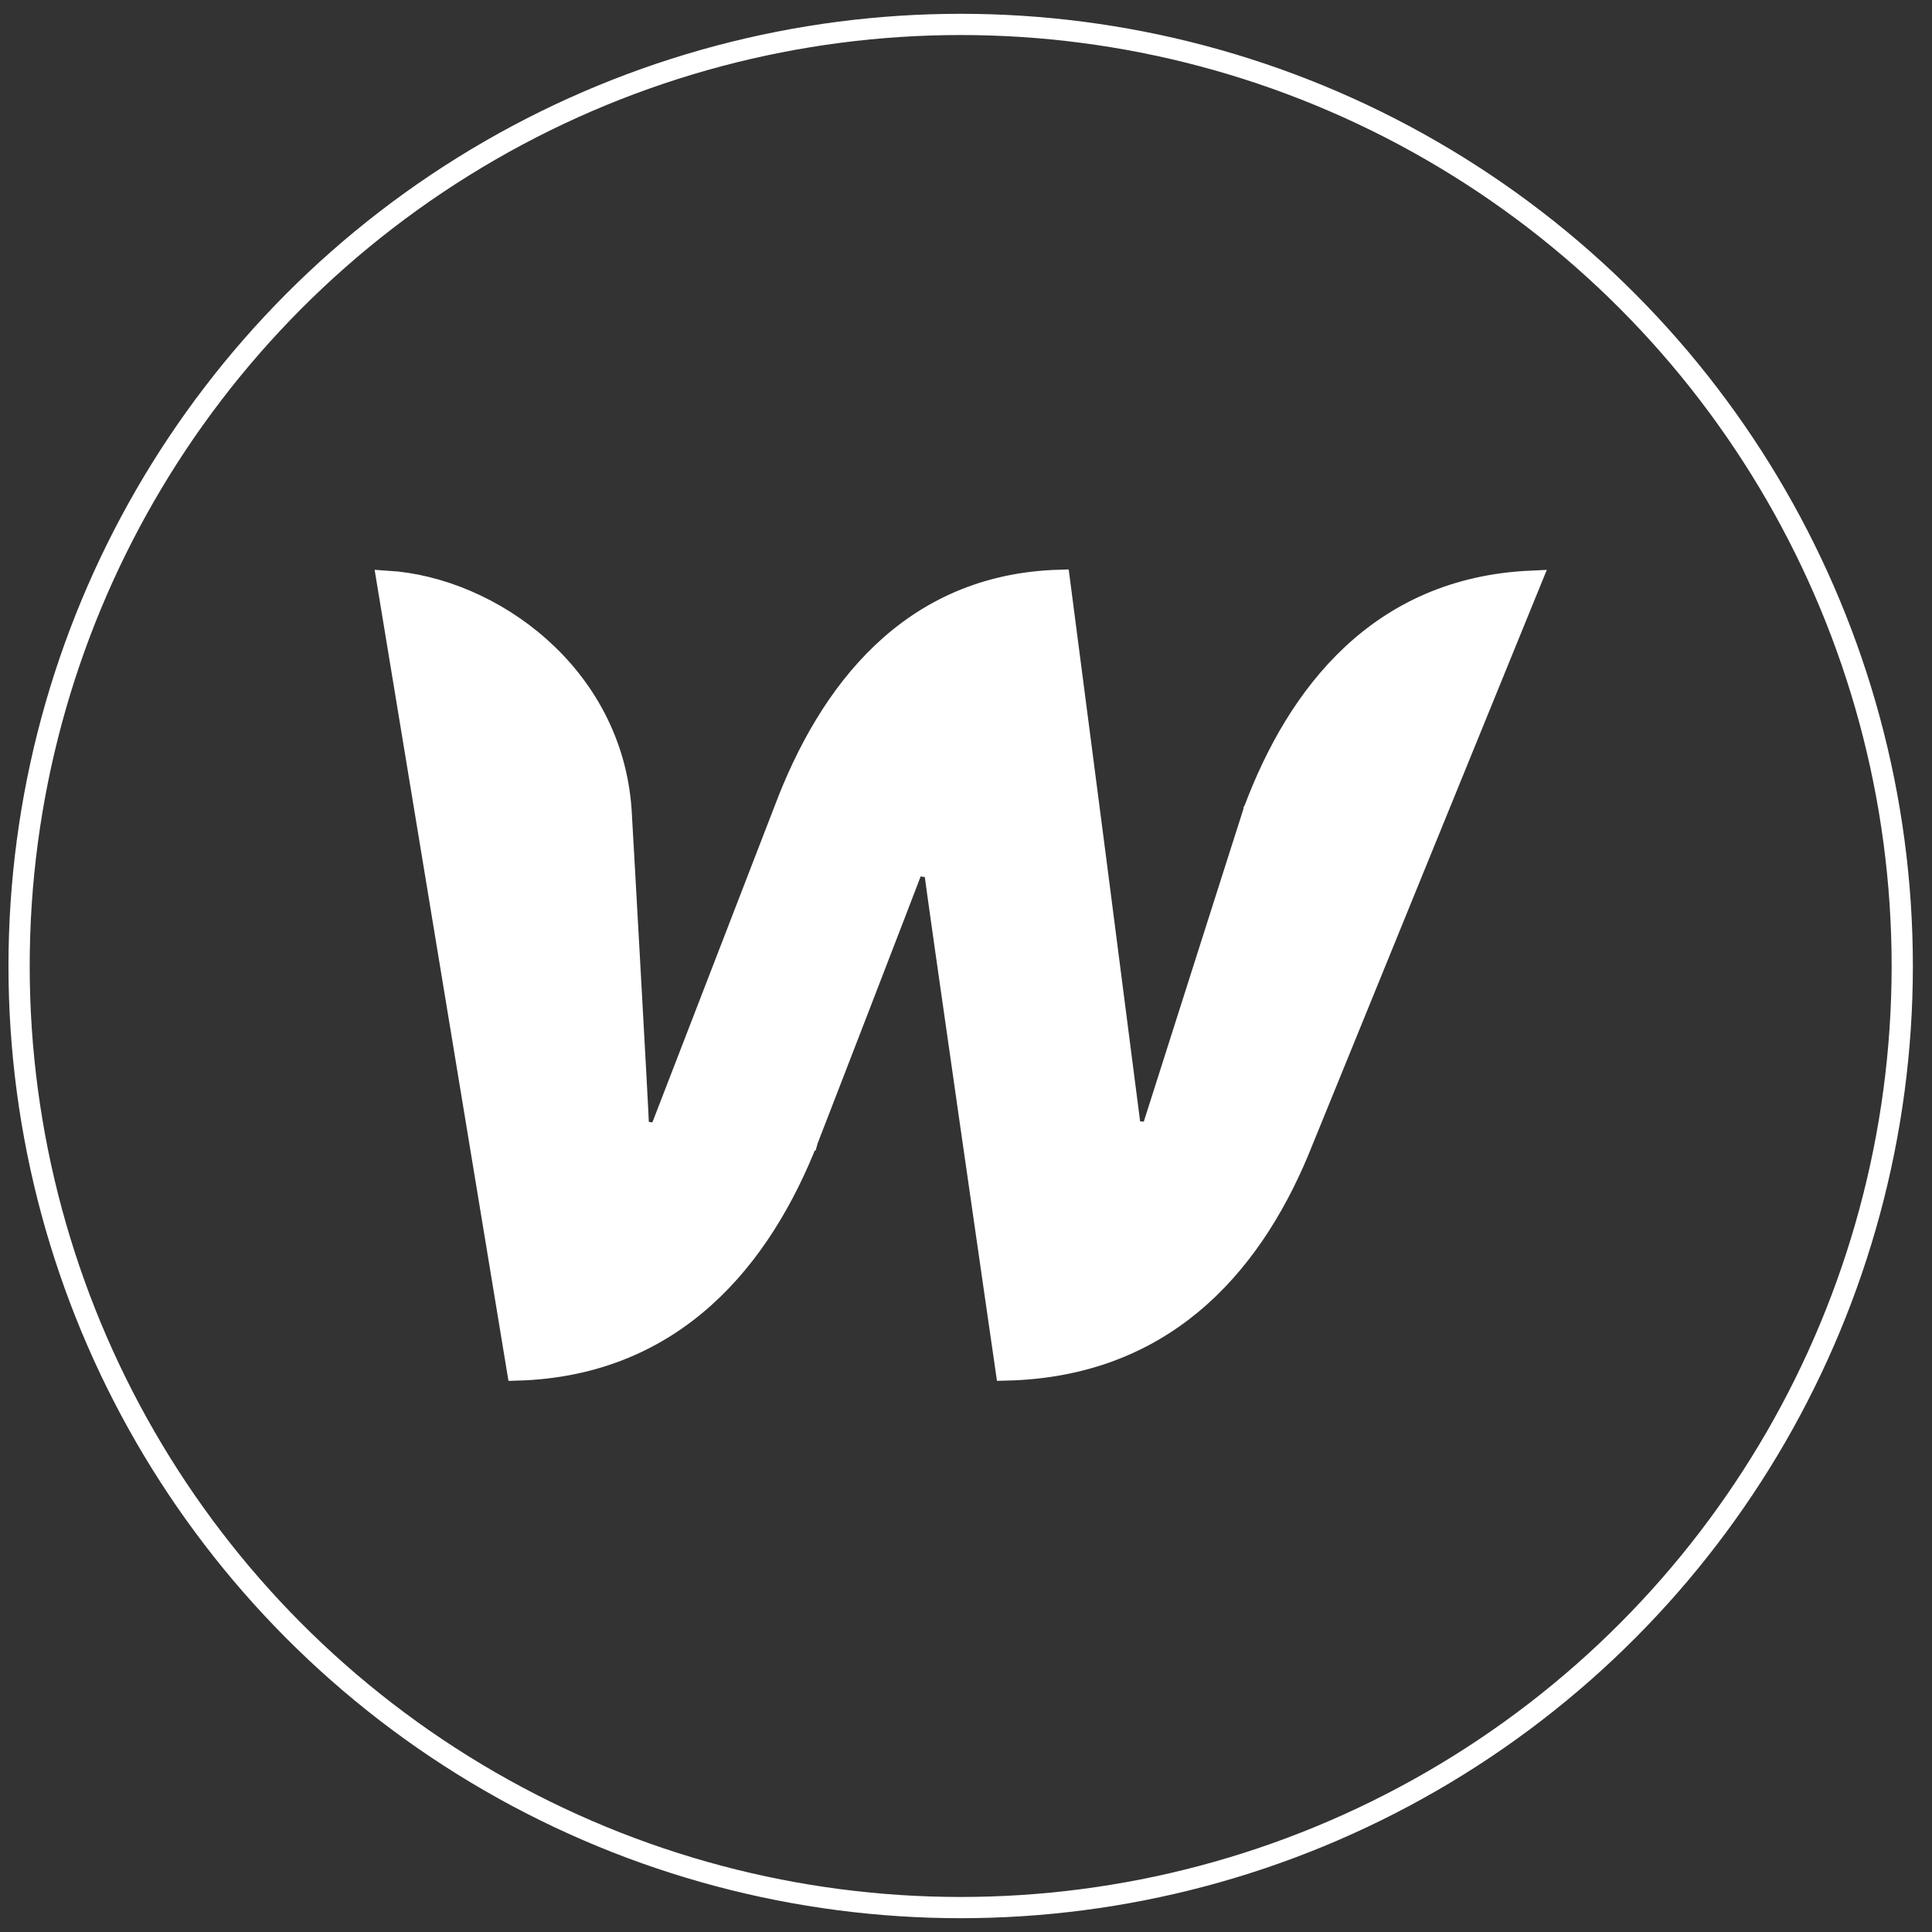 <svg width="91" height="91" viewBox="0 0 91 91" fill="none" xmlns="http://www.w3.org/2000/svg">
<rect x="0" y="0" width="91" height="91" fill="#333333" stroke="none"/>
<circle cx="45.249" cy="45.5" r="44.35" stroke="white"/>
<path d="M59.069 38.171L59.069 38.171L59.071 38.168C61.123 32.697 64.969 27.704 72.098 27.377L61.147 54.248C61.147 54.249 61.147 54.249 61.146 54.25C60.007 56.966 58.391 59.537 56.104 61.426C53.909 63.238 51.074 64.443 47.39 64.53L47.306 63.948L46.918 61.267C46.597 59.045 46.169 56.078 45.74 53.094C45.311 50.11 44.881 47.11 44.556 44.823C44.394 43.679 44.258 42.715 44.161 42.019C44.113 41.671 44.074 41.392 44.048 41.191C44.034 41.091 44.024 41.011 44.017 40.953C44.009 40.888 44.006 40.865 44.007 40.866L43.036 40.733C42.94 41.005 41.694 44.237 40.465 47.419C39.851 49.007 39.244 50.576 38.791 51.749L38.243 53.163L38.09 53.558L38.05 53.662L38.04 53.688L38.038 53.695L38.037 53.695L38.037 53.696C35.858 59.228 31.797 64.312 24.372 64.53L18.241 27.377C23.113 27.685 28.82 31.736 29.252 38.181L29.253 38.189L29.254 38.219L29.261 38.336L29.286 38.783L29.377 40.384C29.452 41.714 29.552 43.499 29.653 45.317C29.856 48.961 30.063 52.726 30.08 53.266L31.046 53.43L36.945 38.165L36.945 38.165L36.947 38.161C39.03 32.623 42.864 27.537 49.9 27.334C51.029 35.981 52.148 44.629 53.256 53.279L54.228 53.366C54.411 52.787 55.621 48.989 56.786 45.334L58.364 40.383L58.877 38.777L59.019 38.329L59.057 38.212L59.066 38.181L59.069 38.174L59.069 38.172L59.069 38.171C59.069 38.171 59.069 38.171 59.069 38.171C59.069 38.171 59.069 38.171 59.069 38.171Z" fill="white" stroke="white"/>
</svg>
